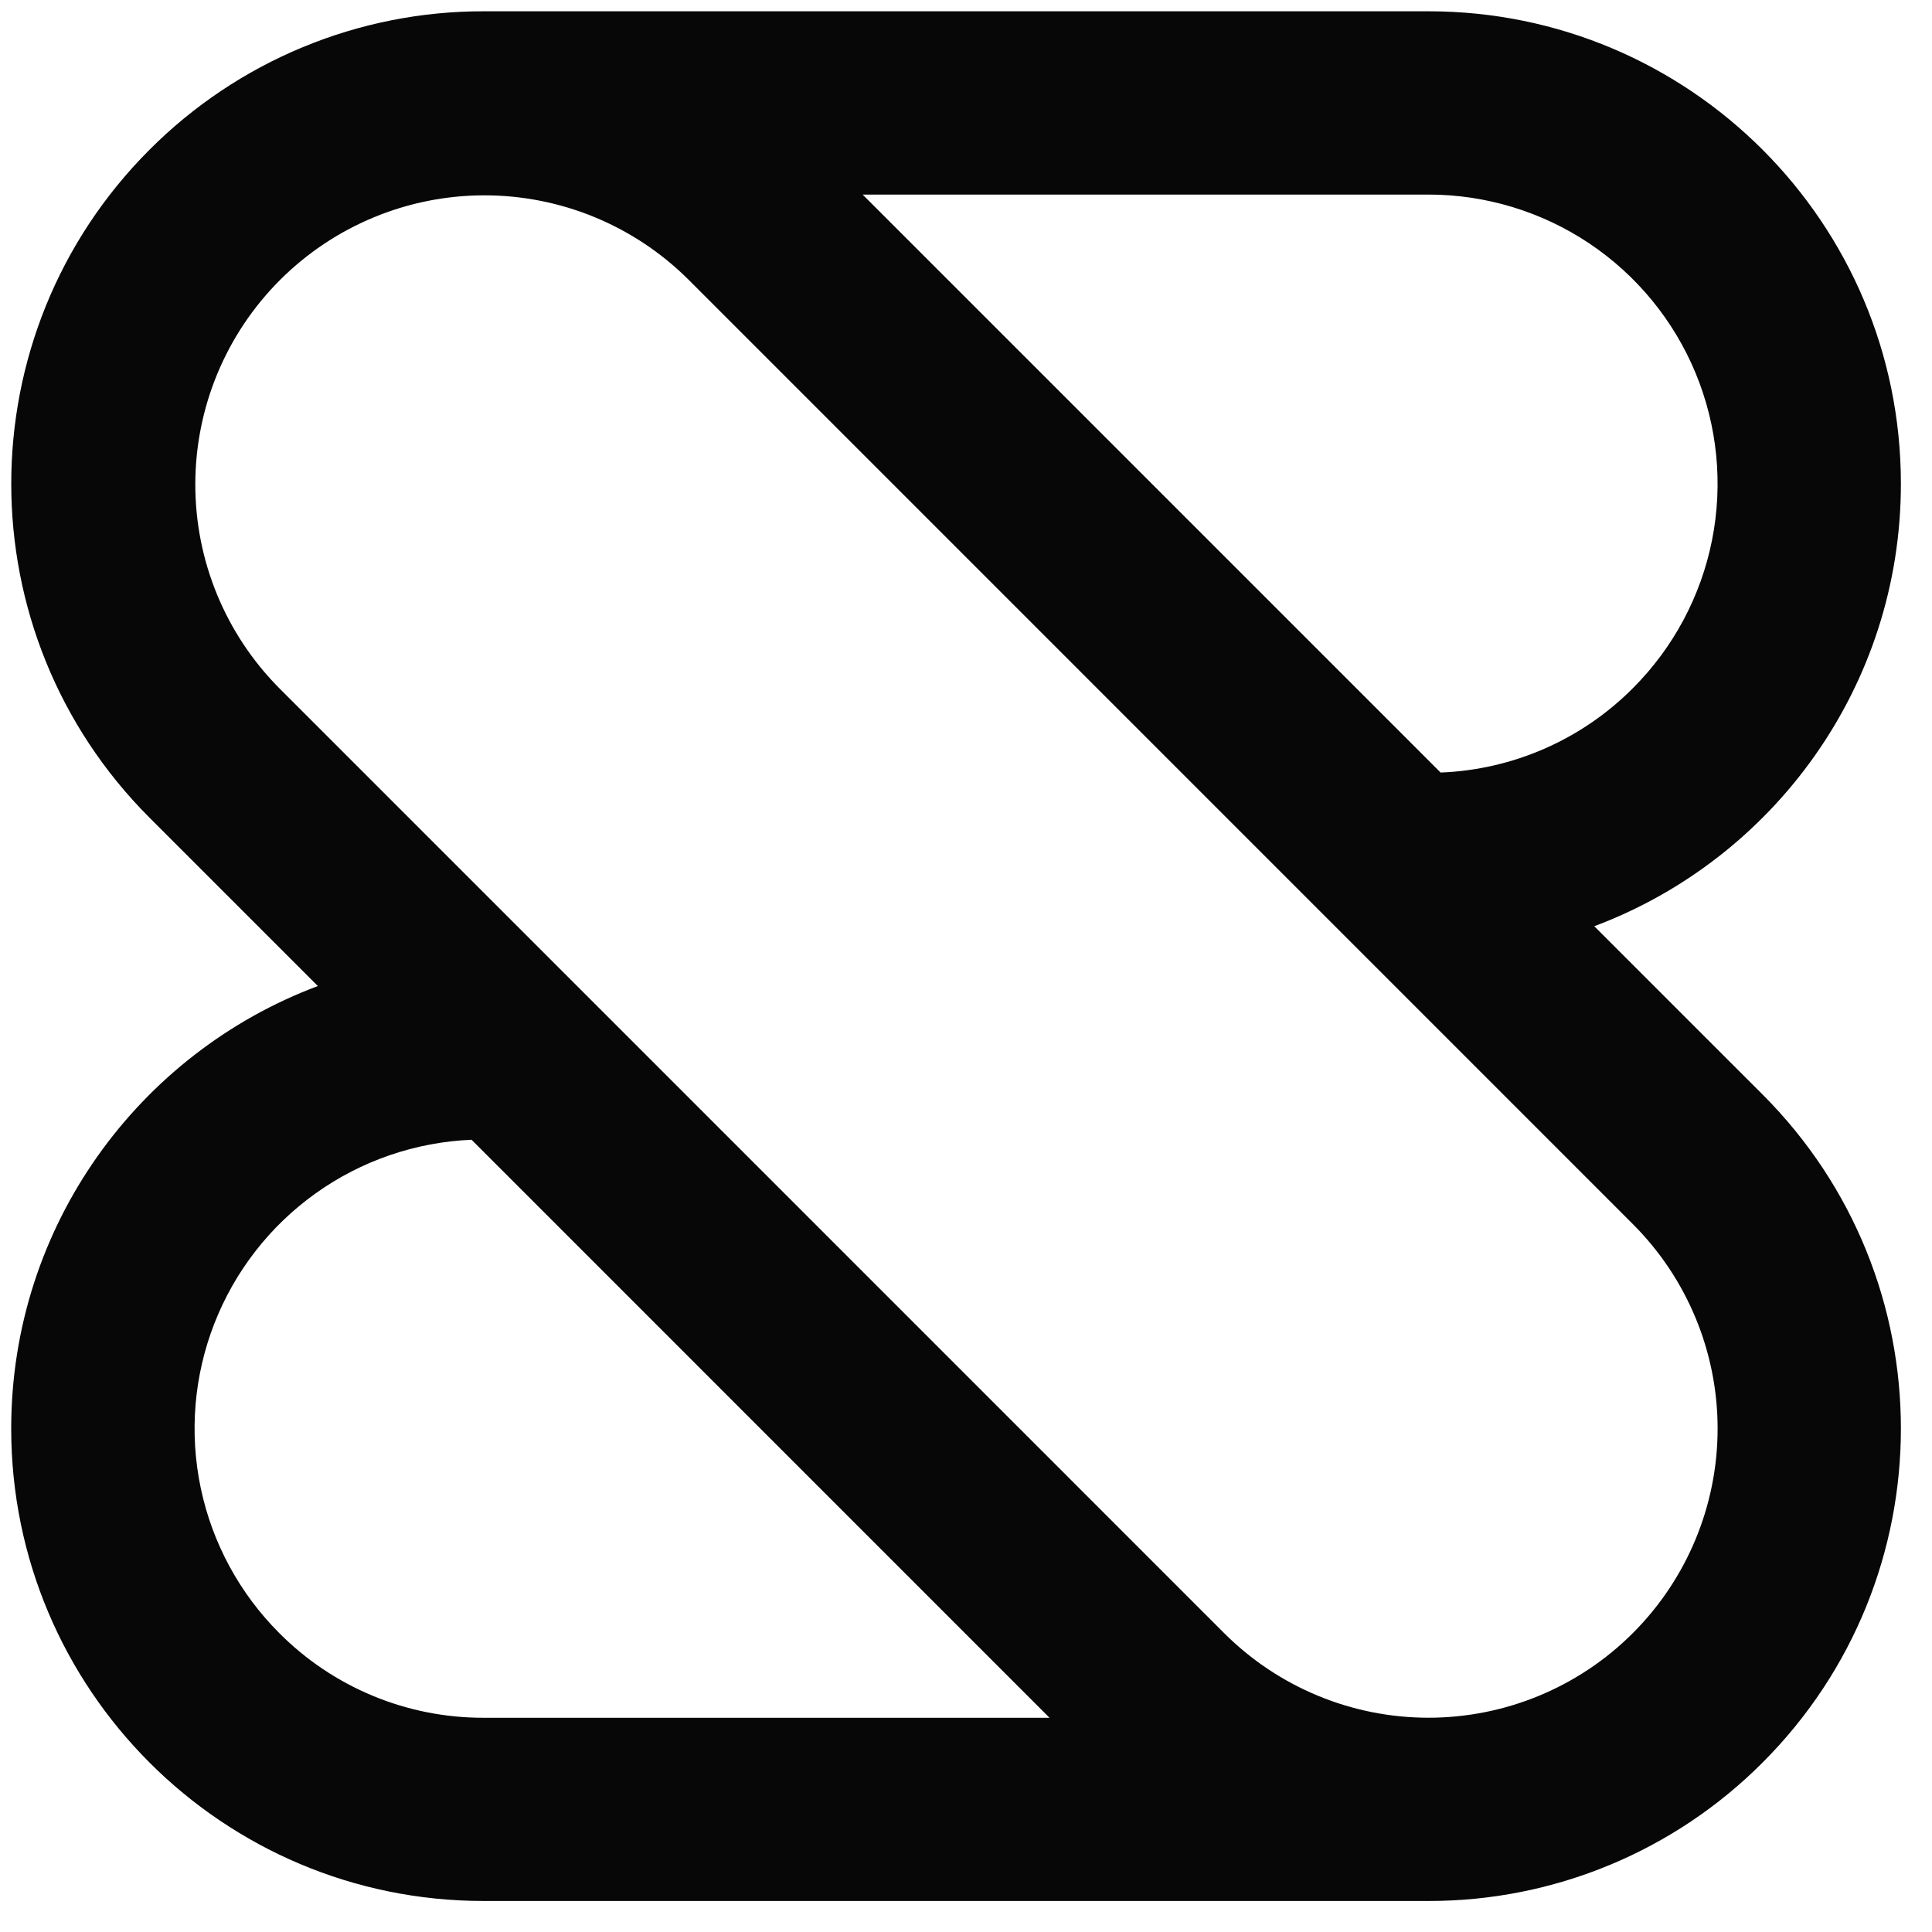 <svg width="89" height="89" viewBox="0 0 89 89" fill="none" xmlns="http://www.w3.org/2000/svg">
<g clip-path="url(#clip0_87_3855)">
<path d="M87.567 22.283C87.567 10.264 77.824 0.52 65.805 0.52H22.281C19.423 0.516 16.592 1.077 13.951 2.171C11.31 3.265 8.911 4.87 6.892 6.893C-1.606 15.393 -1.606 29.177 6.892 37.672L14.643 45.423C6.39 48.516 0.516 56.475 0.516 65.808C0.516 77.827 10.259 87.571 22.278 87.571H65.805C68.663 87.575 71.494 87.014 74.135 85.92C76.776 84.826 79.174 83.221 81.193 81.197C89.692 72.698 89.692 58.914 81.193 50.418L73.442 42.668C81.693 39.575 87.567 31.615 87.567 22.283ZM12.863 75.228C11.034 73.399 9.778 71.077 9.247 68.545C8.716 66.014 8.934 63.383 9.873 60.973C10.813 58.563 12.434 56.479 14.538 54.975C16.642 53.471 19.139 52.613 21.723 52.504L48.347 79.131H22.277C20.528 79.135 18.795 78.792 17.179 78.122C15.563 77.452 14.096 76.469 12.863 75.228ZM75.222 56.392C77.72 58.89 79.124 62.277 79.124 65.81C79.124 69.343 77.72 72.73 75.222 75.228C72.725 77.726 69.337 79.129 65.805 79.129C62.273 79.129 58.885 77.726 56.388 75.228L12.863 31.701C10.38 29.2 8.99 25.817 8.997 22.293C9.004 18.769 10.406 15.391 12.898 12.899C15.39 10.408 18.767 9.005 22.291 8.998C25.815 8.992 29.197 10.382 31.698 12.864L75.222 56.392ZM75.222 31.701C72.867 34.069 69.701 35.458 66.363 35.588L39.738 8.963H65.808C68.442 8.964 71.016 9.746 73.206 11.209C75.396 12.673 77.102 14.754 78.11 17.187C79.117 19.621 79.381 22.299 78.867 24.882C78.353 27.466 77.085 29.838 75.222 31.701Z" fill="#070707"/>
</g>
<defs>
<clipPath id="clip0_87_3855">
<rect width="87.597" height="87.597" fill="white" transform="translate(0.479 0.52)"/>
</clipPath>
</defs>
</svg>
